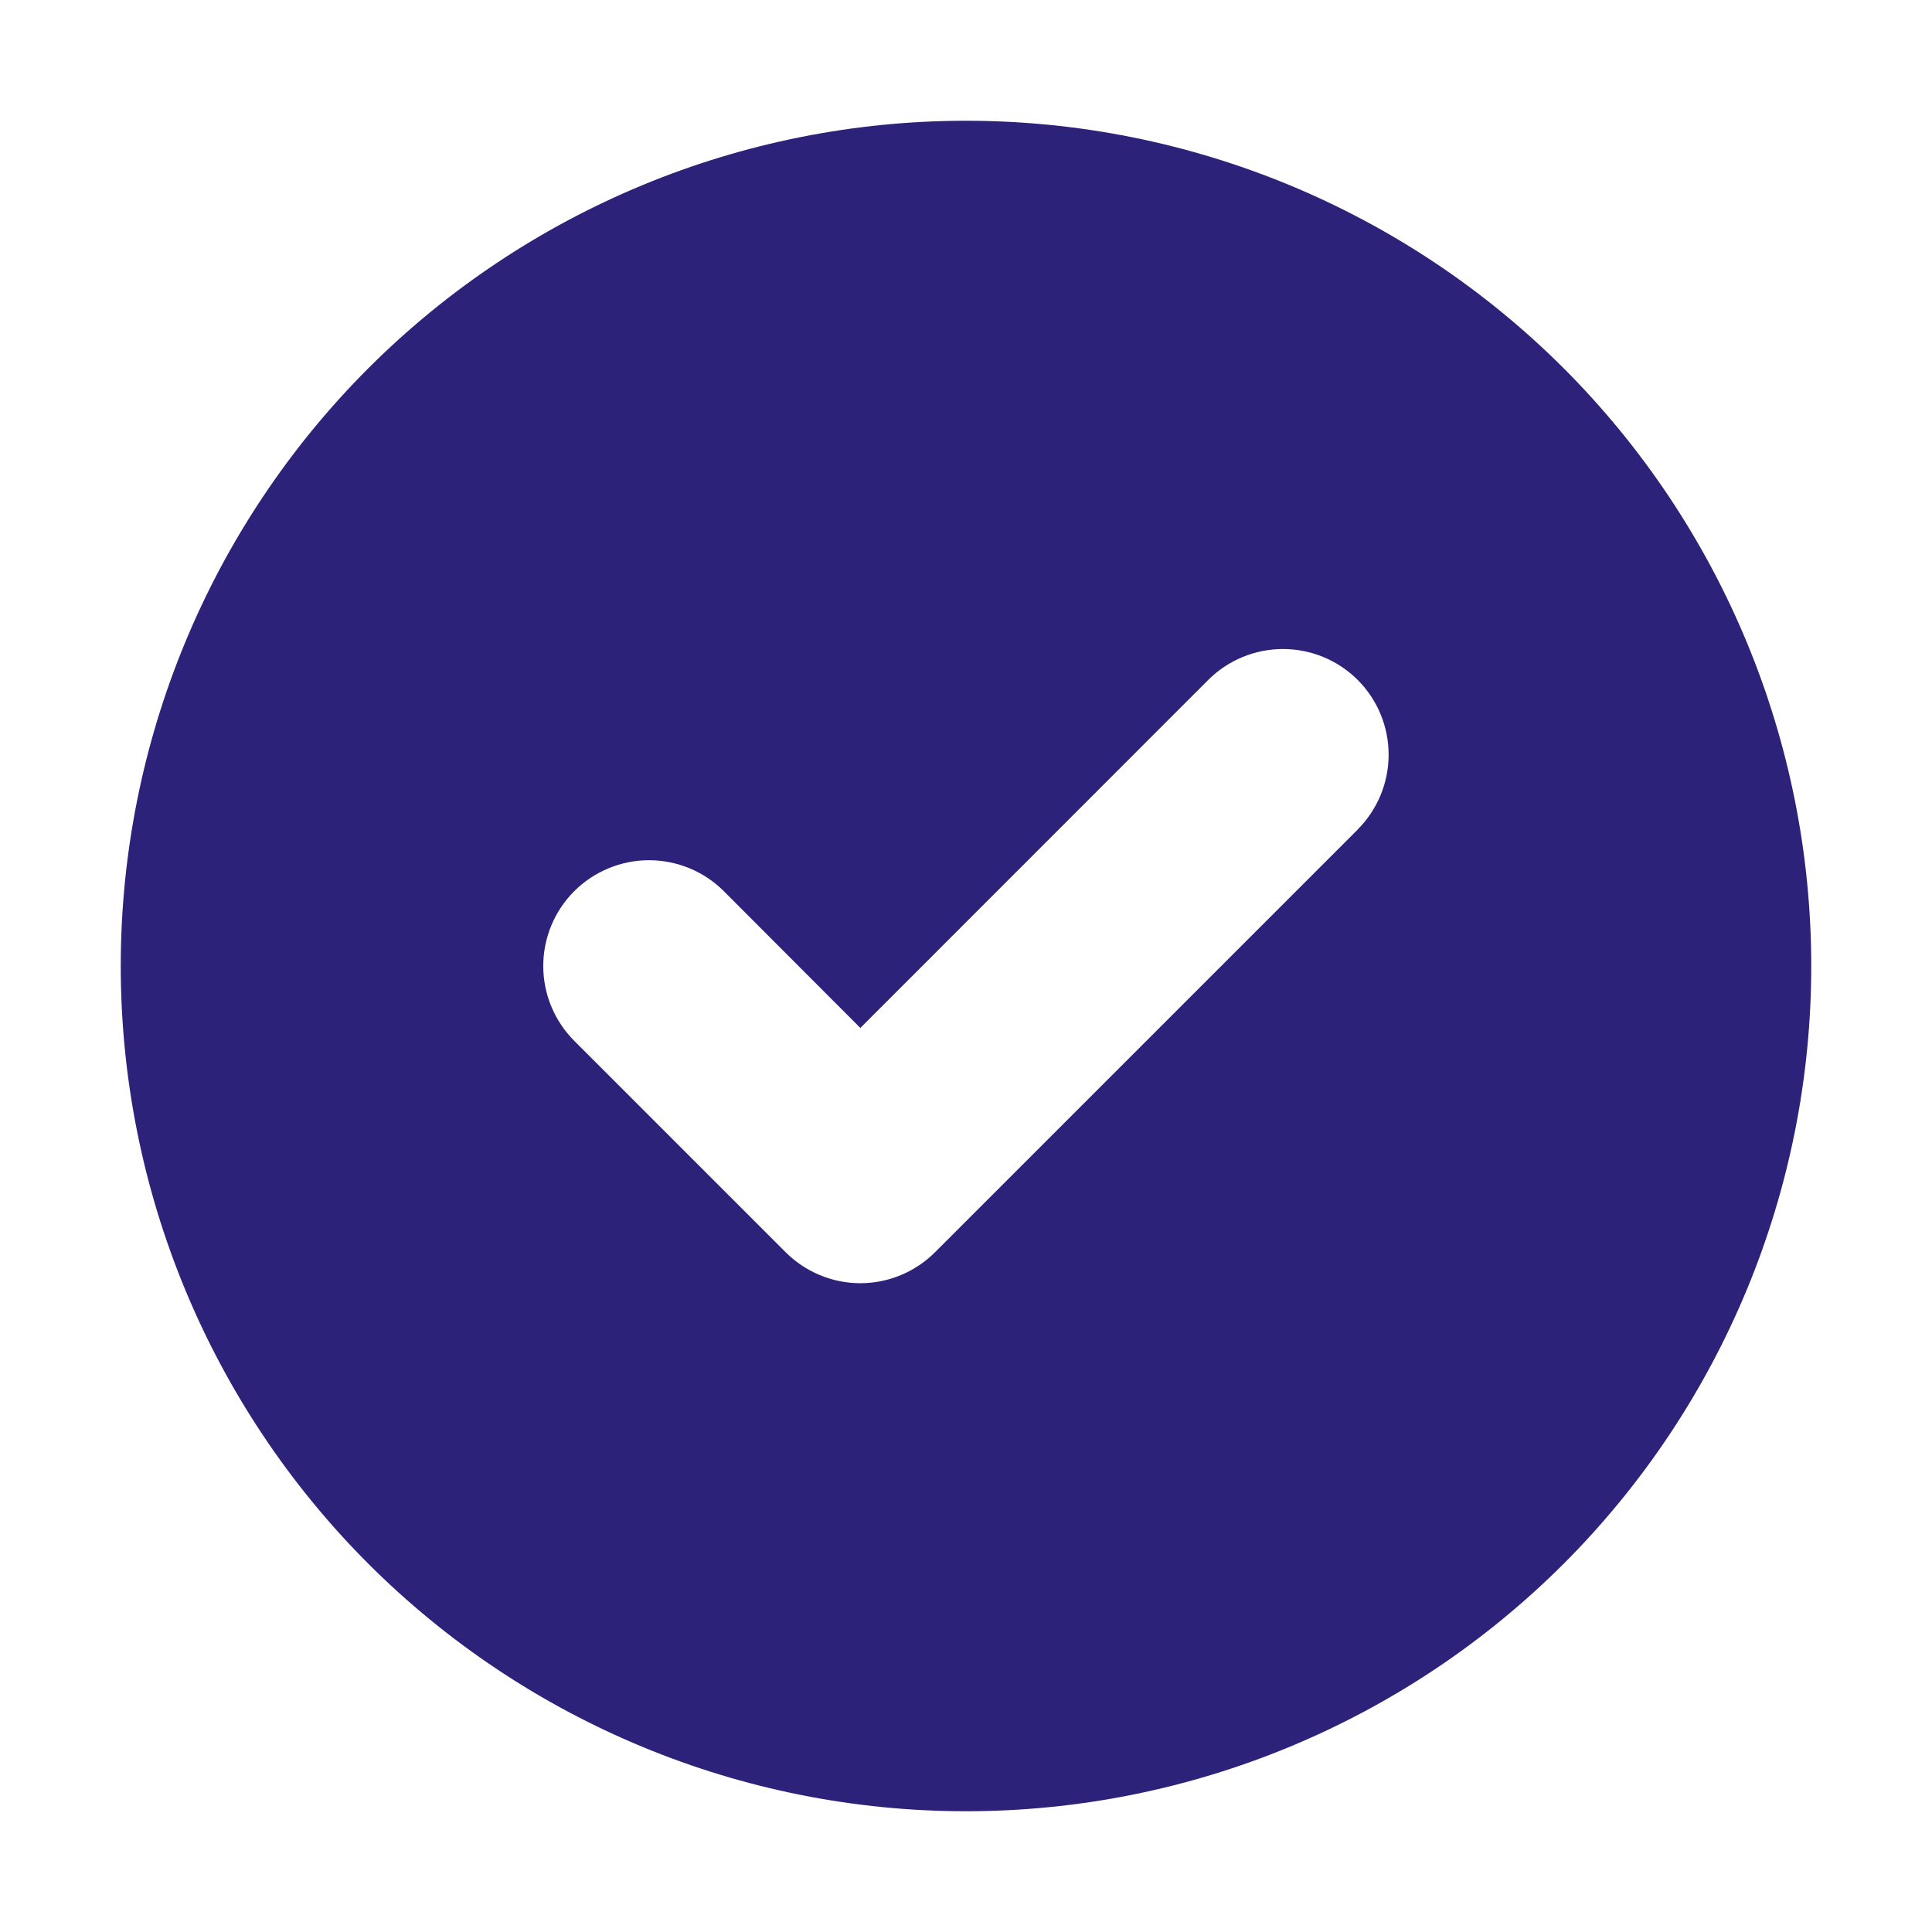 <?xml version="1.0" encoding="UTF-8" standalone="no"?><svg width='16' height='16' viewBox='0 0 16 16' fill='none' xmlns='http://www.w3.org/2000/svg'>
<path fill-rule='evenodd' clip-rule='evenodd' d='M8 15C9.857 15 11.637 14.262 12.95 12.95C14.262 11.637 15 9.857 15 8C15 6.143 14.262 4.363 12.95 3.05C11.637 1.738 9.857 1 8 1C6.143 1 4.363 1.738 3.05 3.05C1.738 4.363 1 6.143 1 8C1 9.857 1.738 11.637 3.05 12.95C4.363 14.262 6.143 15 8 15V15ZM11.244 6.869C11.408 6.705 11.5 6.482 11.5 6.25C11.5 6.018 11.408 5.795 11.244 5.631C11.08 5.467 10.857 5.375 10.625 5.375C10.393 5.375 10.17 5.467 10.006 5.631L7.125 8.513L5.994 7.38C5.83 7.216 5.607 7.124 5.374 7.124C5.142 7.124 4.919 7.217 4.755 7.381C4.591 7.545 4.499 7.768 4.499 8.001C4.499 8.233 4.592 8.456 4.756 8.62L6.506 10.37C6.587 10.451 6.684 10.516 6.79 10.56C6.896 10.604 7.01 10.627 7.125 10.627C7.24 10.627 7.354 10.604 7.46 10.56C7.566 10.516 7.663 10.451 7.744 10.37L11.244 6.87V6.869Z' fill='#2D2279'/>
</svg>
